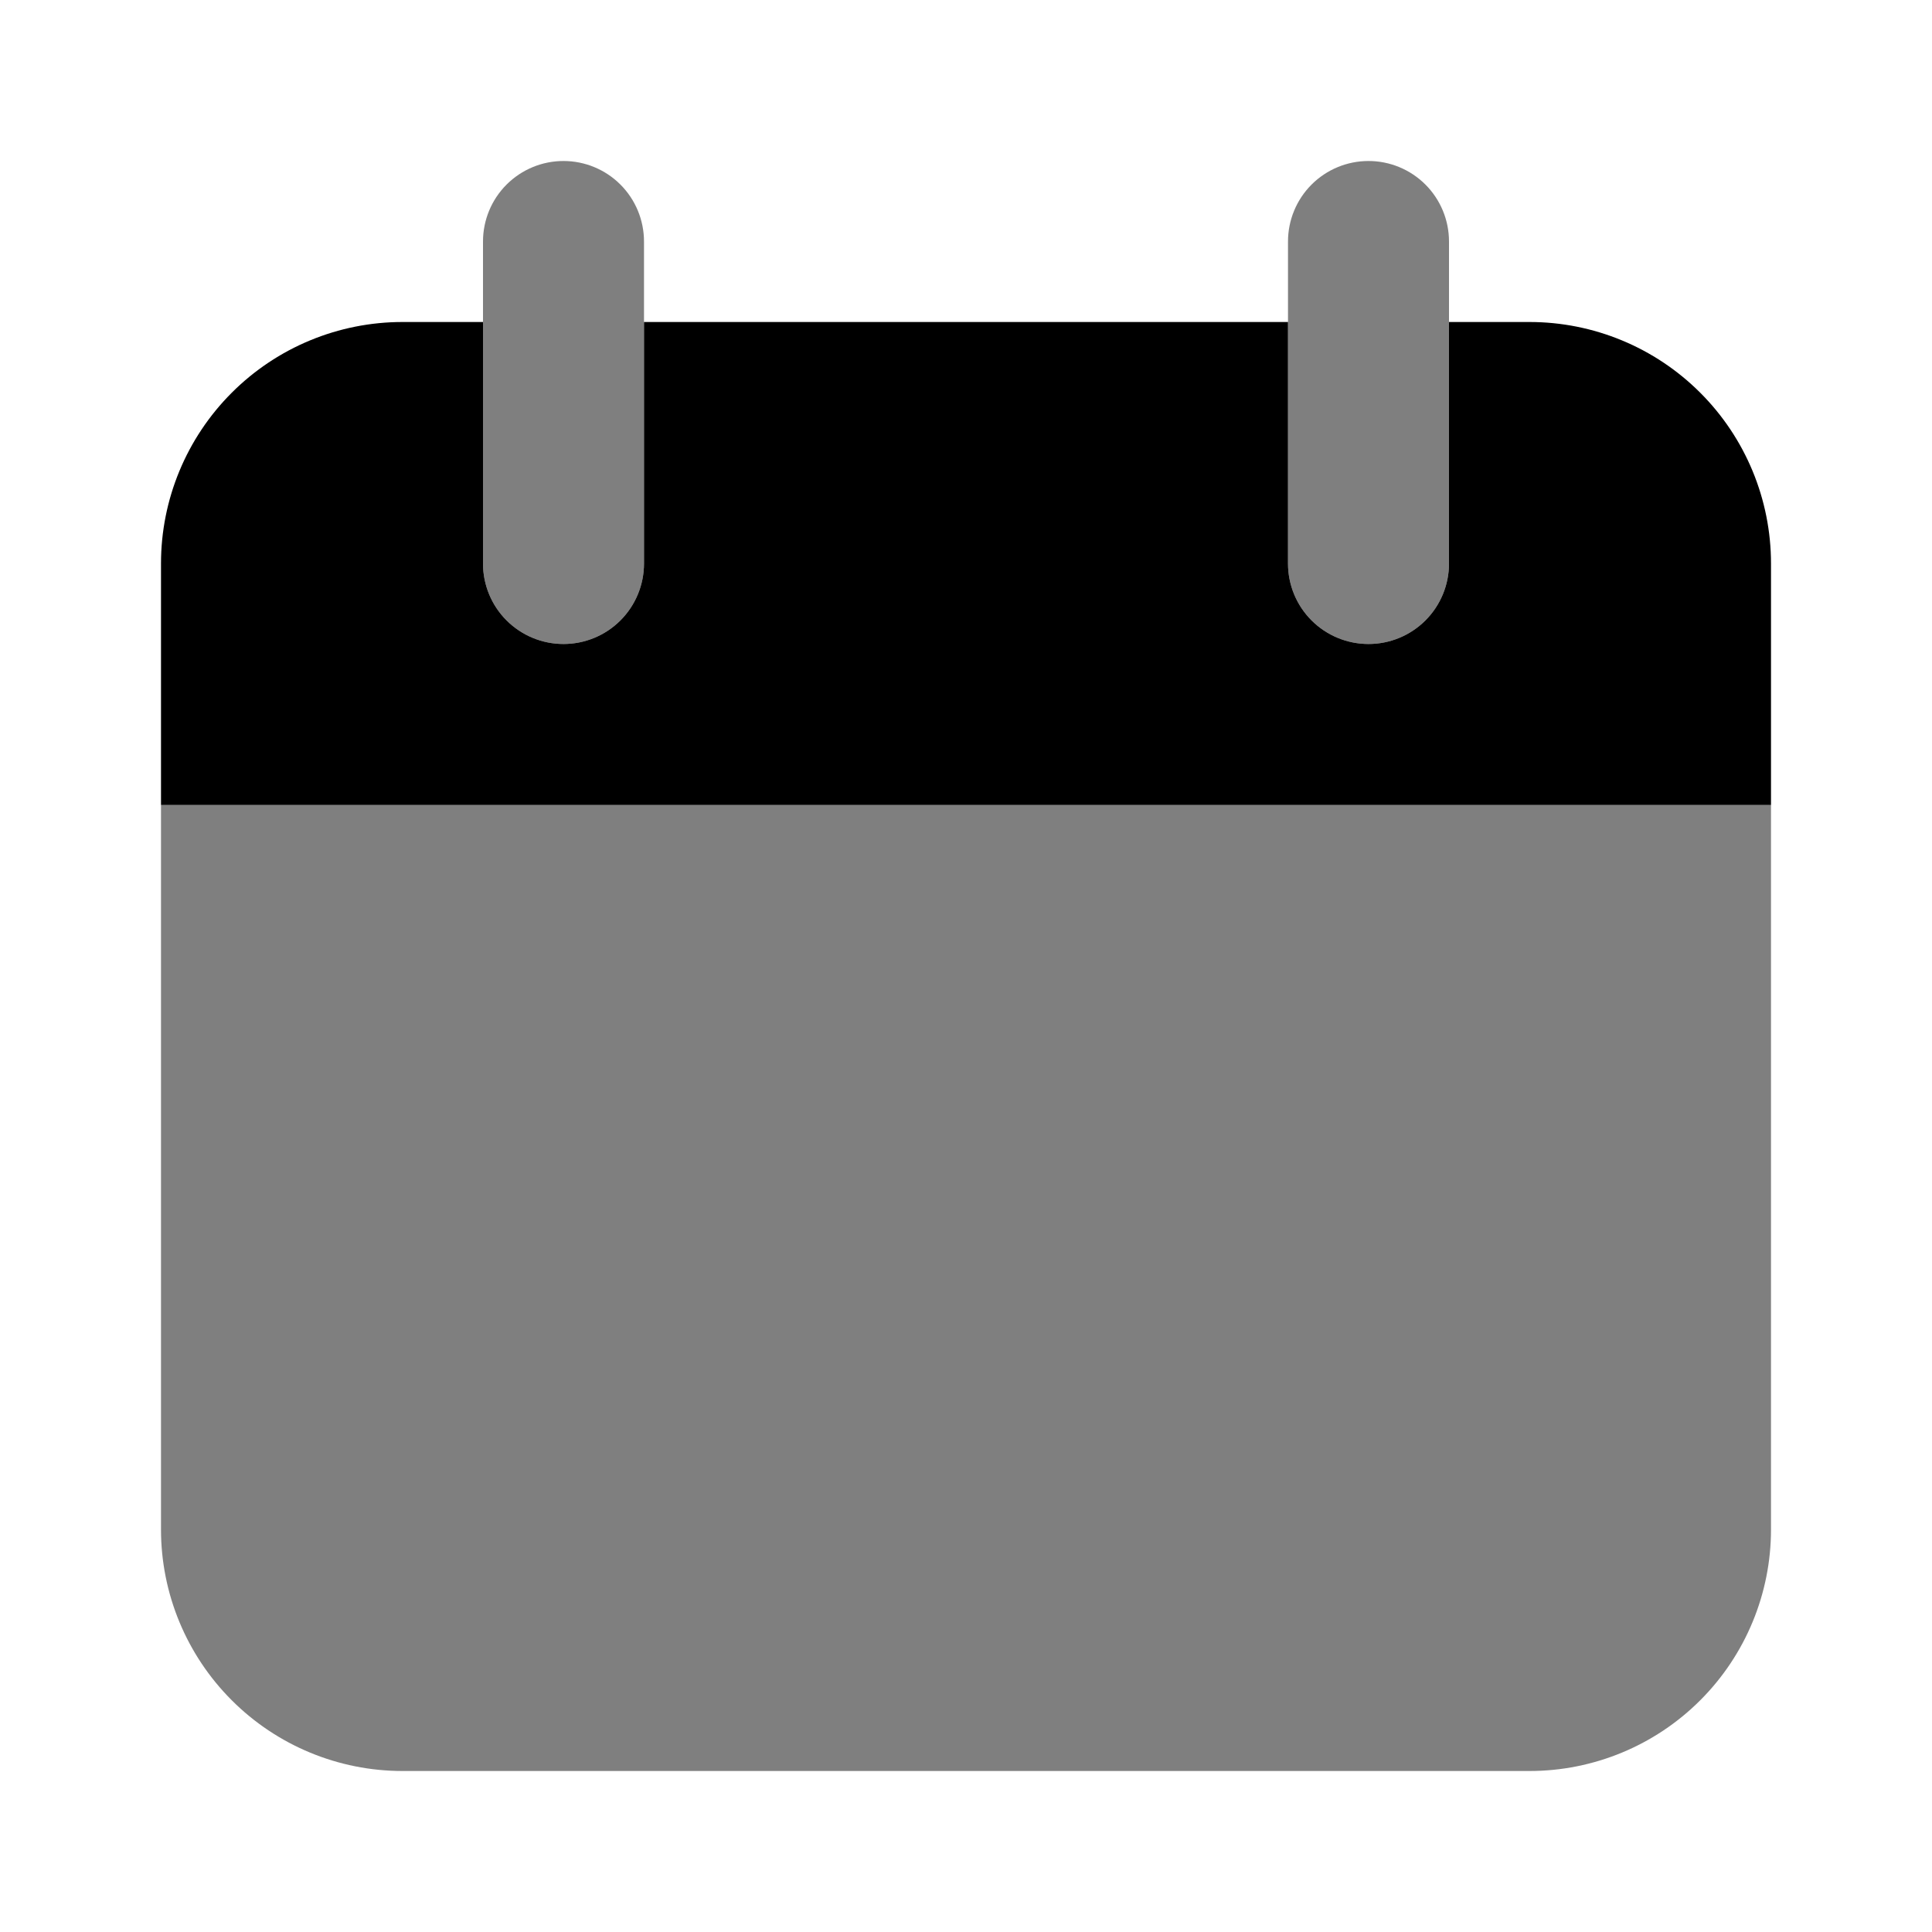 <svg width="60" height="60" viewBox="0 0 60 60" fill="none" xmlns="http://www.w3.org/2000/svg">
<path opacity="0.5" d="M55 25H5V47.5C5 49.489 5.79 51.397 7.197 52.803C8.603 54.21 10.511 55 12.5 55H47.5C49.489 55 51.397 54.21 52.803 52.803C54.21 51.397 55 49.489 55 47.5V25ZM17.5 20C16.837 20 16.201 19.737 15.732 19.268C15.263 18.799 15 18.163 15 17.5V7.5C15 6.837 15.263 6.201 15.732 5.732C16.201 5.263 16.837 5 17.5 5C18.163 5 18.799 5.263 19.268 5.732C19.737 6.201 20 6.837 20 7.5V17.5C20 18.163 19.737 18.799 19.268 19.268C18.799 19.737 18.163 20 17.5 20ZM42.5 20C41.837 20 41.201 19.737 40.732 19.268C40.263 18.799 40 18.163 40 17.5V7.5C40 6.837 40.263 6.201 40.732 5.732C41.201 5.263 41.837 5 42.5 5C43.163 5 43.799 5.263 44.268 5.732C44.737 6.201 45 6.837 45 7.5V17.5C45 18.163 44.737 18.799 44.268 19.268C43.799 19.737 43.163 20 42.5 20Z" fill="black"/>
<path d="M47.5 10H45V17.5C45 18.163 44.737 18.799 44.268 19.268C43.799 19.737 43.163 20 42.5 20C41.837 20 41.201 19.737 40.732 19.268C40.263 18.799 40 18.163 40 17.5V10H20V17.5C20 18.163 19.737 18.799 19.268 19.268C18.799 19.737 18.163 20 17.5 20C16.837 20 16.201 19.737 15.732 19.268C15.263 18.799 15 18.163 15 17.5V10H12.5C10.511 10 8.603 10.79 7.197 12.197C5.79 13.603 5 15.511 5 17.5V25H55V17.5C55 15.511 54.21 13.603 52.803 12.197C51.397 10.79 49.489 10 47.5 10Z" fill="black"/>
</svg>
